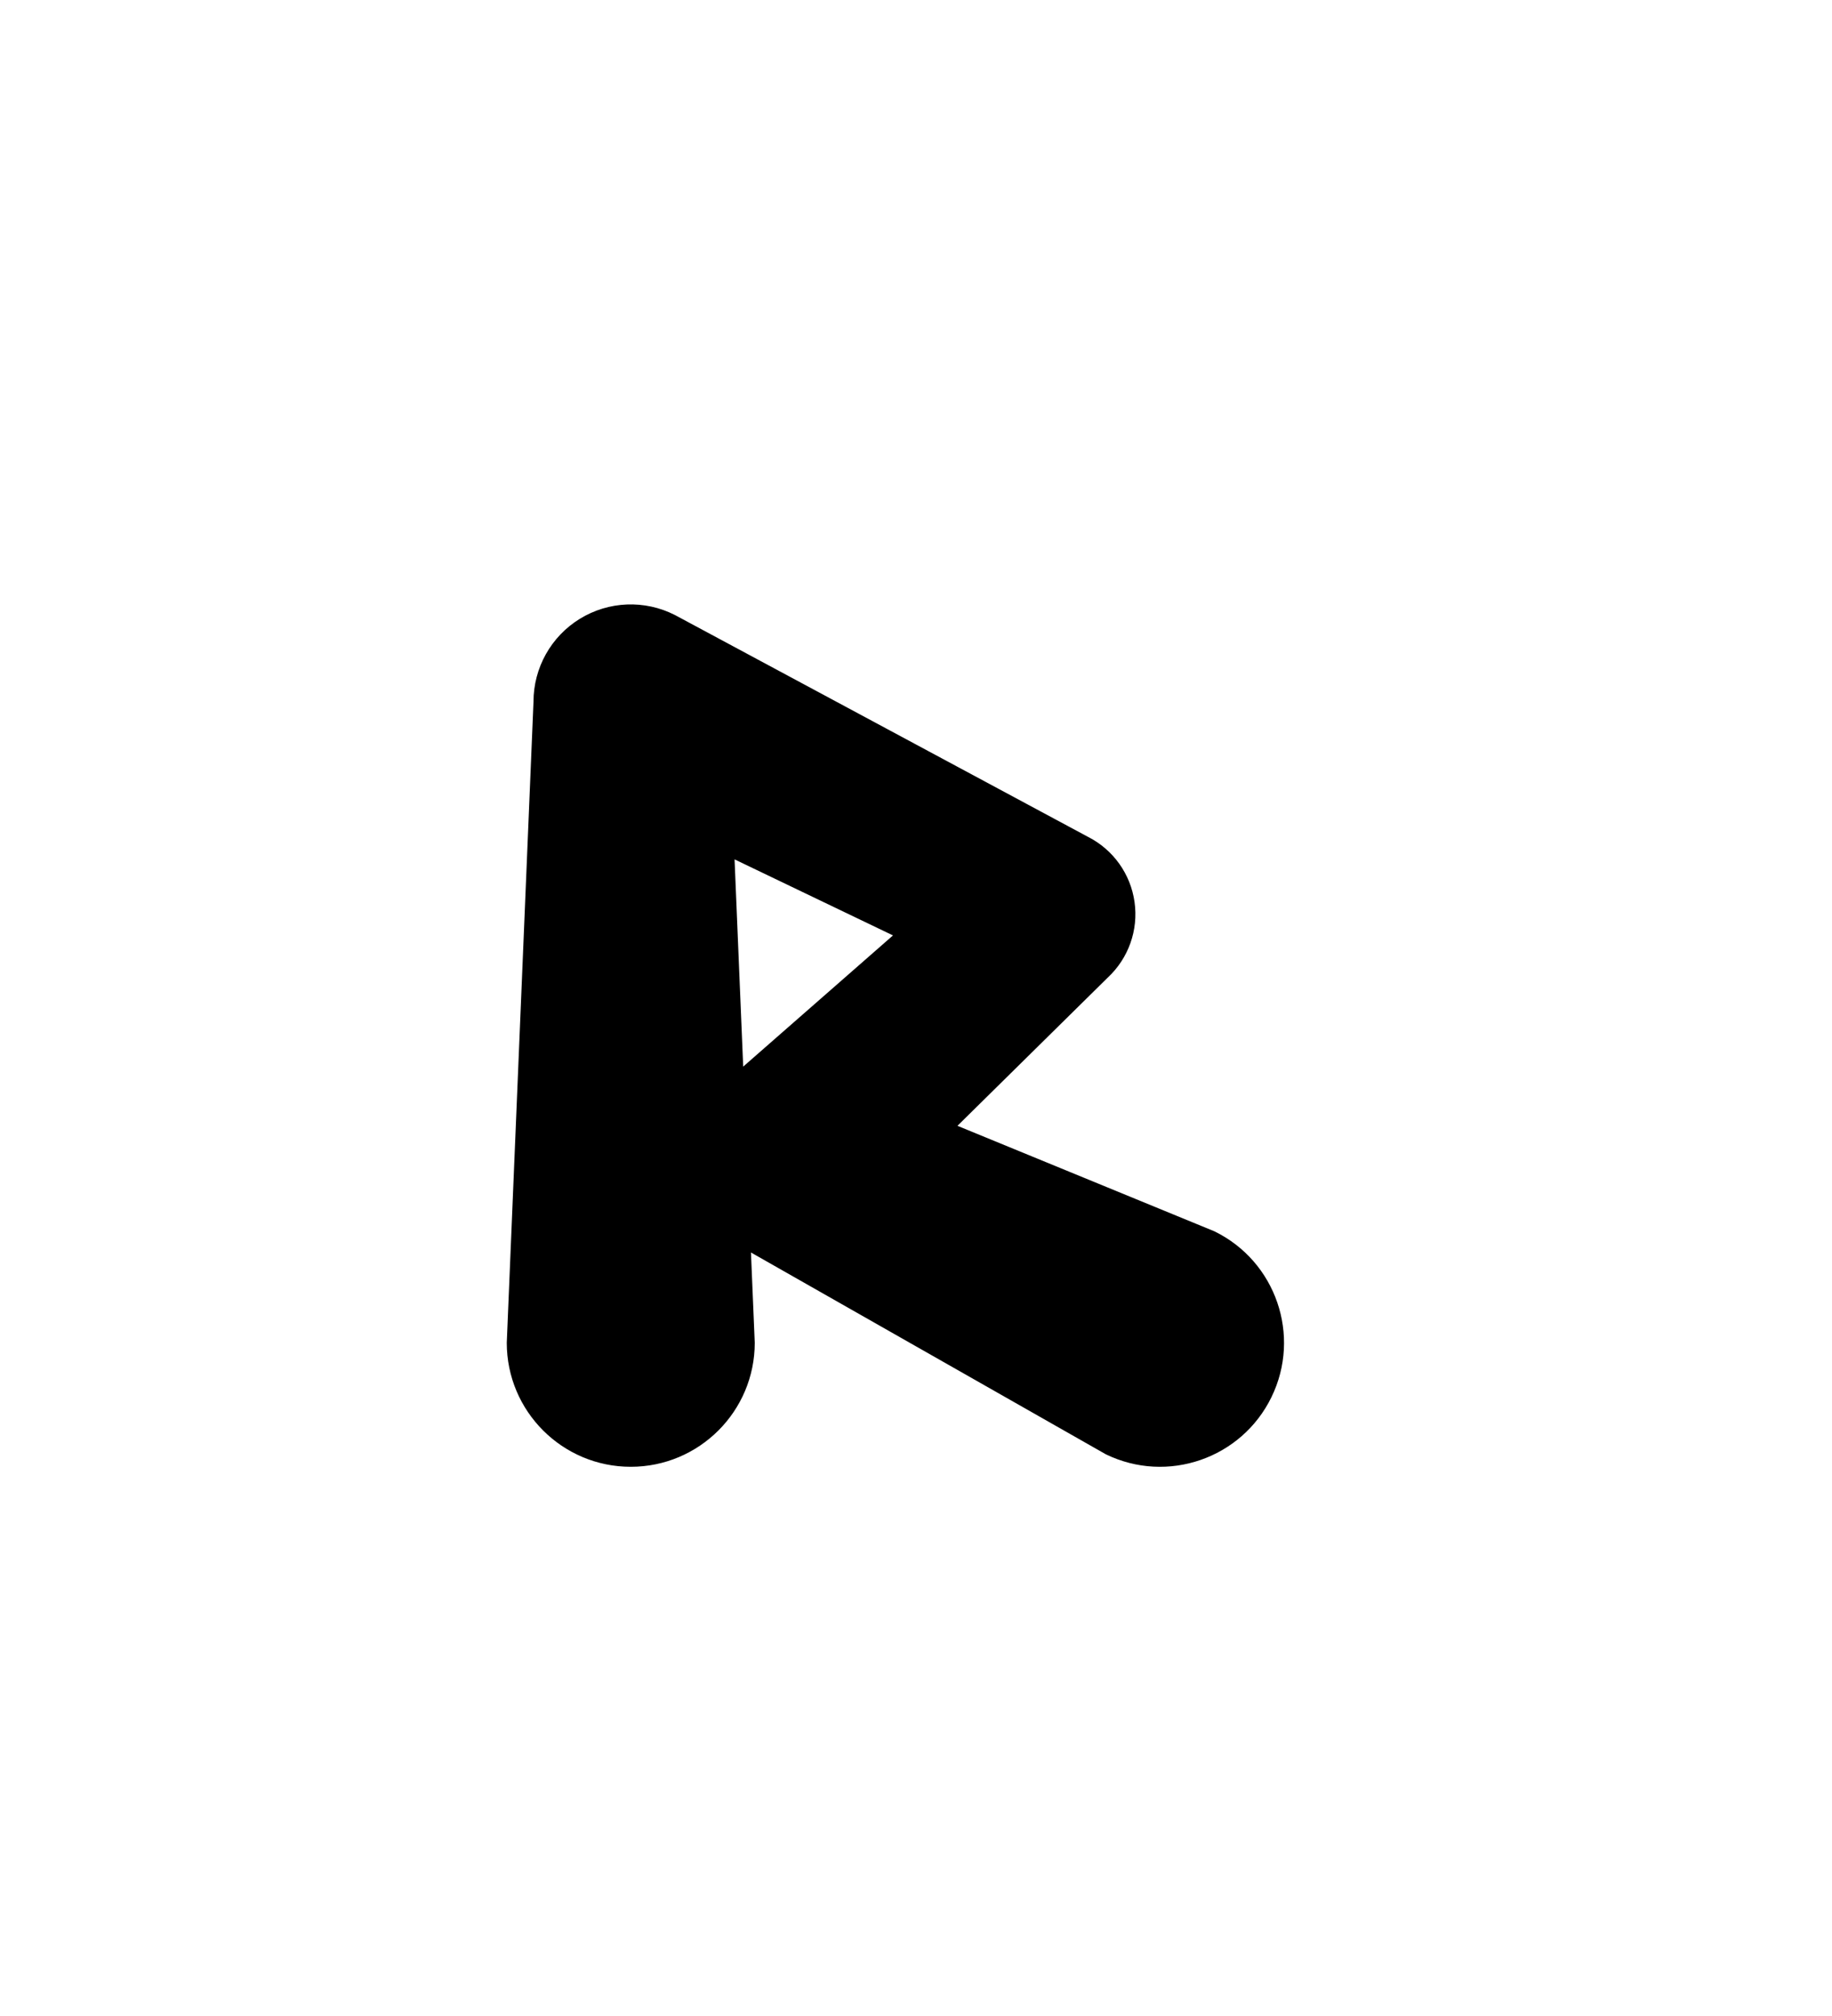 <?xml version="1.0" encoding="UTF-8"?>
<!DOCTYPE svg  PUBLIC '-//W3C//DTD SVG 1.1//EN'  'http://www.w3.org/Graphics/SVG/1.1/DTD/svg11.dtd'>
<svg clip-rule="evenodd" fill-rule="evenodd" stroke-linejoin="round" stroke-miterlimit="2" version="1.1" viewBox="0 0 200 220" xml:space="preserve" xmlns="http://www.w3.org/2000/svg">
    <g transform="translate(-800 -660)">
        
            
            
                <g transform="matrix(.637 0 0 .636 -468.84 573.33)">
                    <path d="m2120.6 351.18 60.81 34.622c10.54 5.143 23.27 0.745 28.4-9.814 5.14-10.559 0.75-23.306-9.8-28.449l-44.02-18.095 25.76-25.434c3.55-3.308 5.27-8.146 4.59-12.958-0.67-4.811-3.65-8.99-7.98-11.19l-70.81-38.072c-5.17-2.629-11.33-2.381-16.27 0.655-4.94 3.035-7.95 8.422-7.95 14.226l-4.58 110c0 11.744 9.52 21.279 21.25 21.279s21.25-9.535 21.25-21.279l-0.65-15.491zm-1.33-31.893 25.67-22.511-27.15-13.047 1.48 35.558z"/>
                </g>
            
            
            
        
    </g>
</svg>

